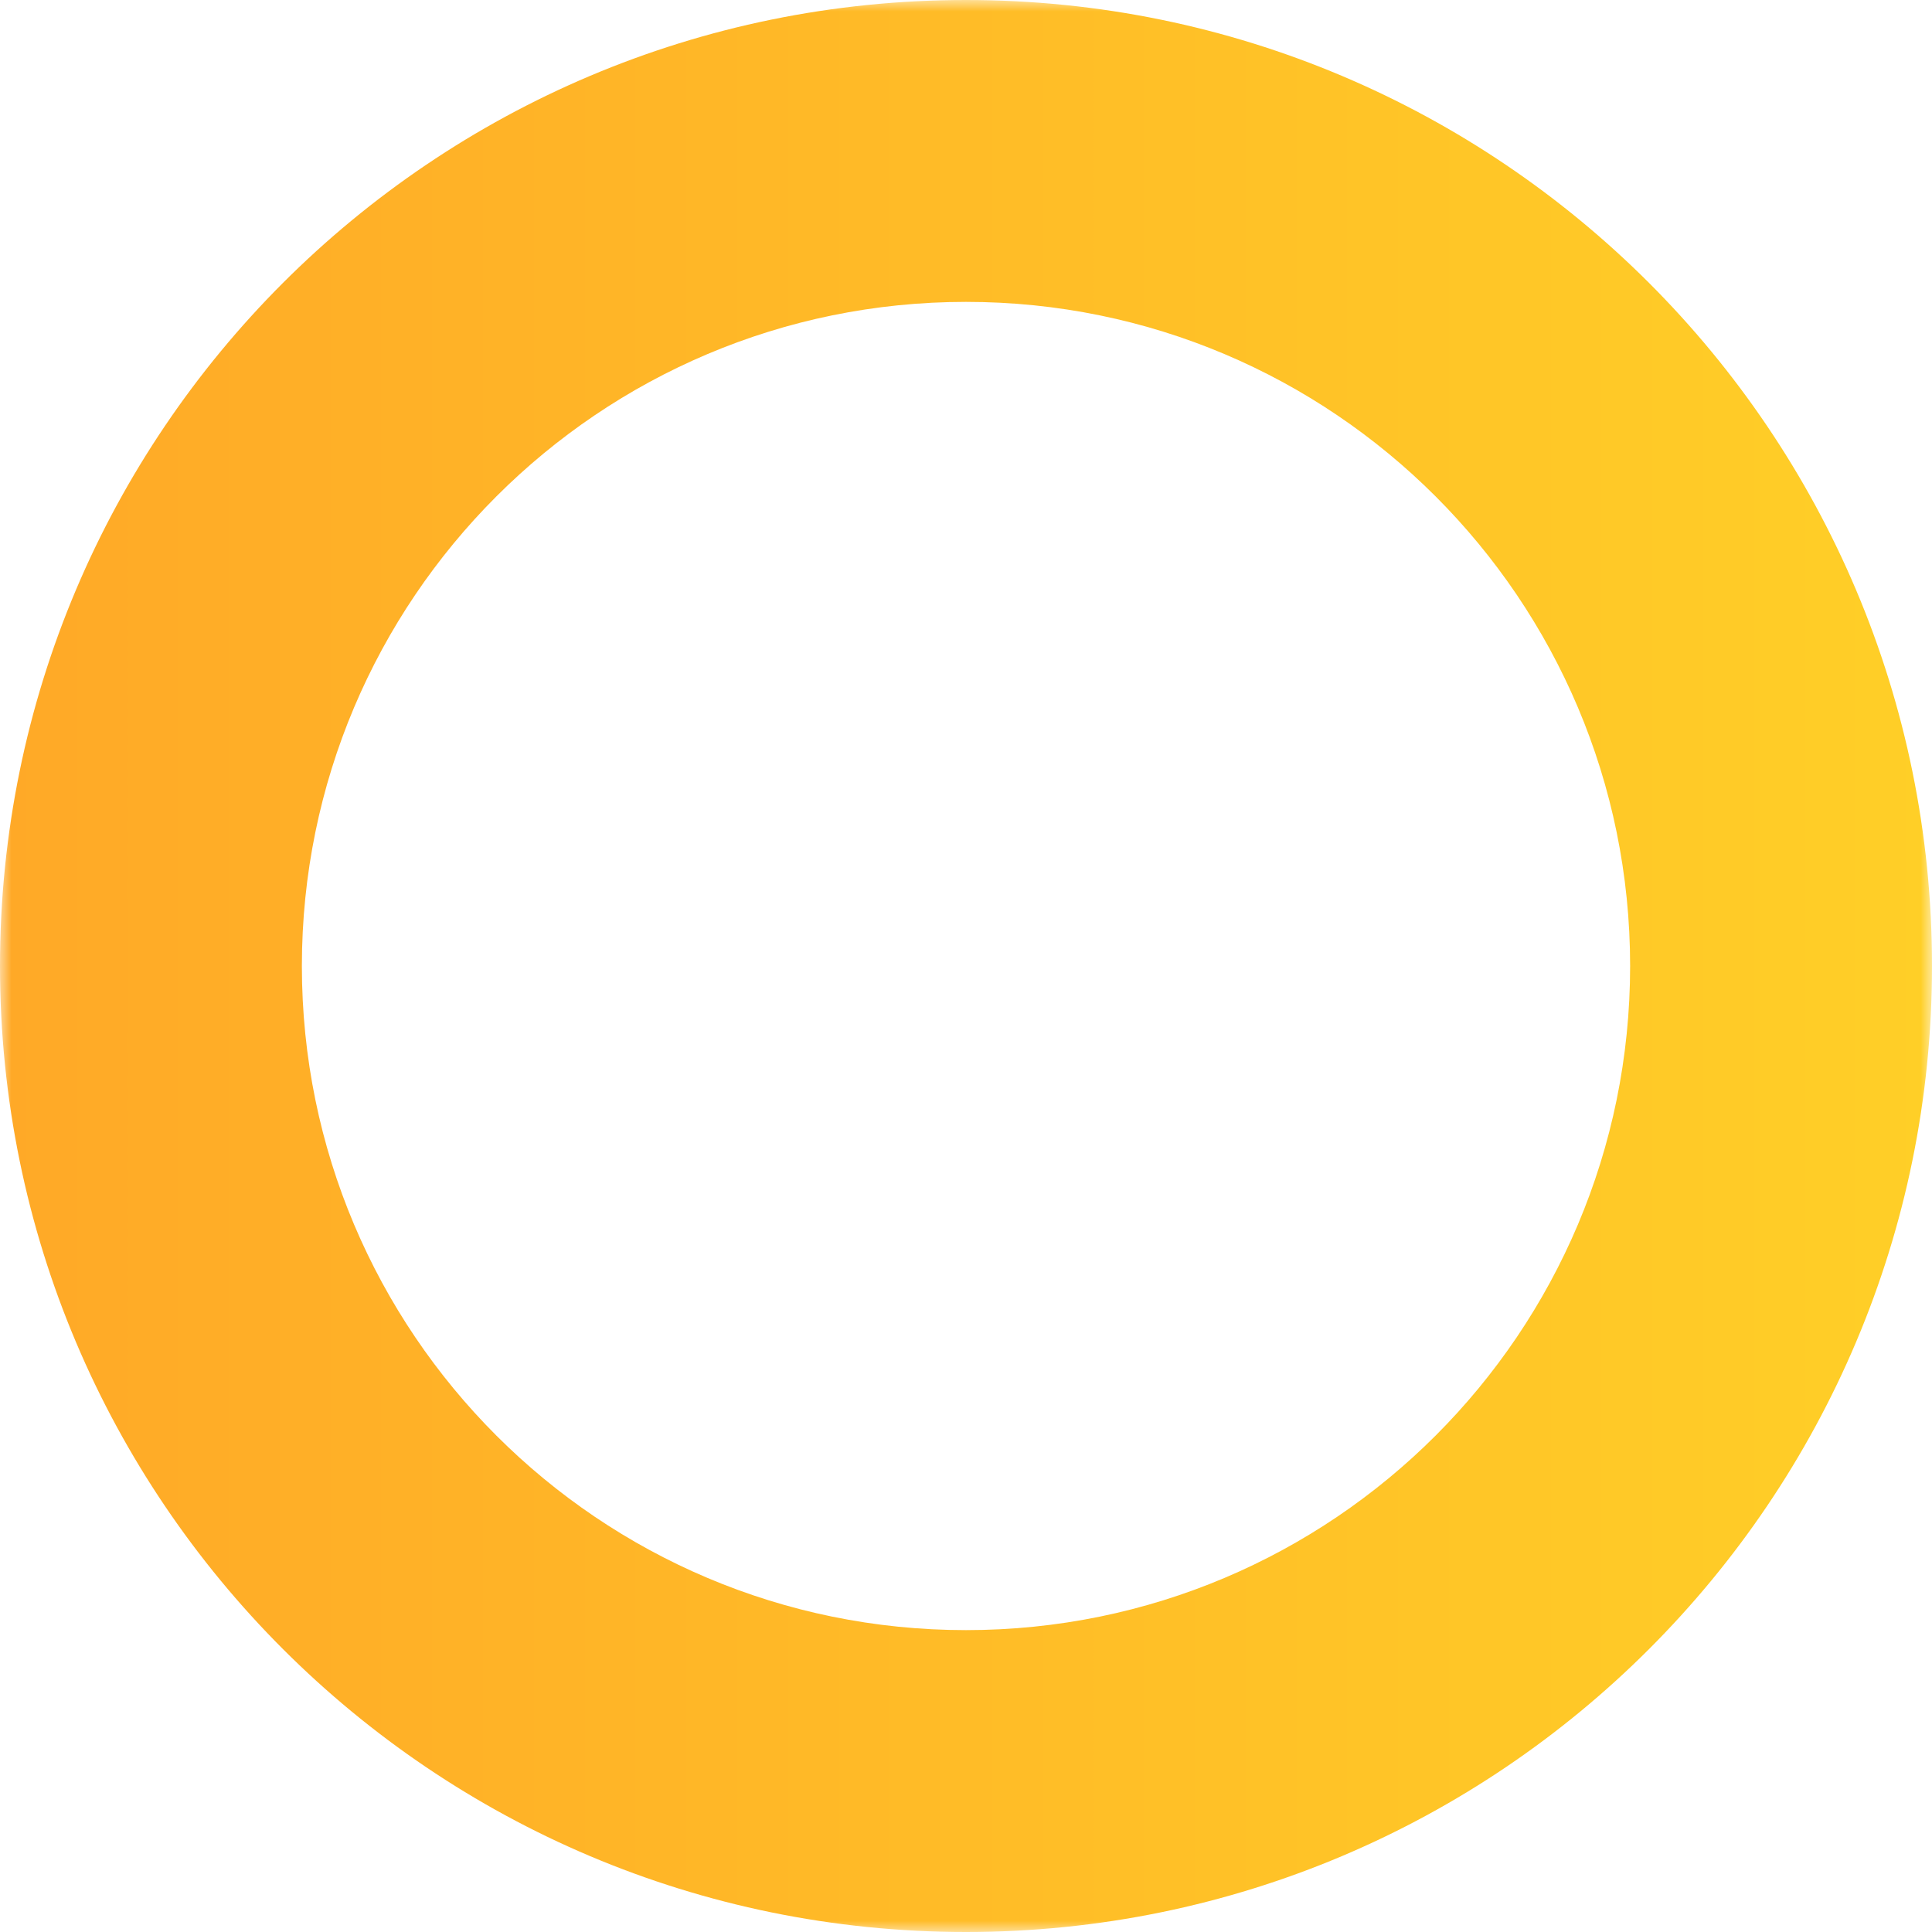 <svg width="84" height="84" viewBox="0 0 84 84" fill="none" xmlns="http://www.w3.org/2000/svg">
<mask id="mask0" mask-type="alpha" maskUnits="userSpaceOnUse" x="0" y="0" width="84" height="84">
<rect width="84" height="84" fill="white"/>
</mask>
<g mask="url(#mask0)">
<path fill-rule="evenodd" clip-rule="evenodd" d="M42 70.875C57.947 70.875 70.875 57.947 70.875 42C70.875 26.053 57.947 13.125 42 13.125C26.053 13.125 13.125 26.053 13.125 42C13.125 57.947 26.053 70.875 42 70.875ZM42 84C65.196 84 84 65.196 84 42C84 18.804 65.196 0 42 0C18.804 0 0 18.804 0 42C0 65.196 18.804 84 42 84Z" fill="url(#paint0_linear)"/>
</g>
<defs>
<linearGradient id="paint0_linear" x1="-1.56462e-07" y1="42" x2="84" y2="42" gradientUnits="userSpaceOnUse">
<stop stop-color="#FFA927"/>
<stop offset="1" stop-color="#FFCF27"/>
</linearGradient>
</defs>
</svg>
